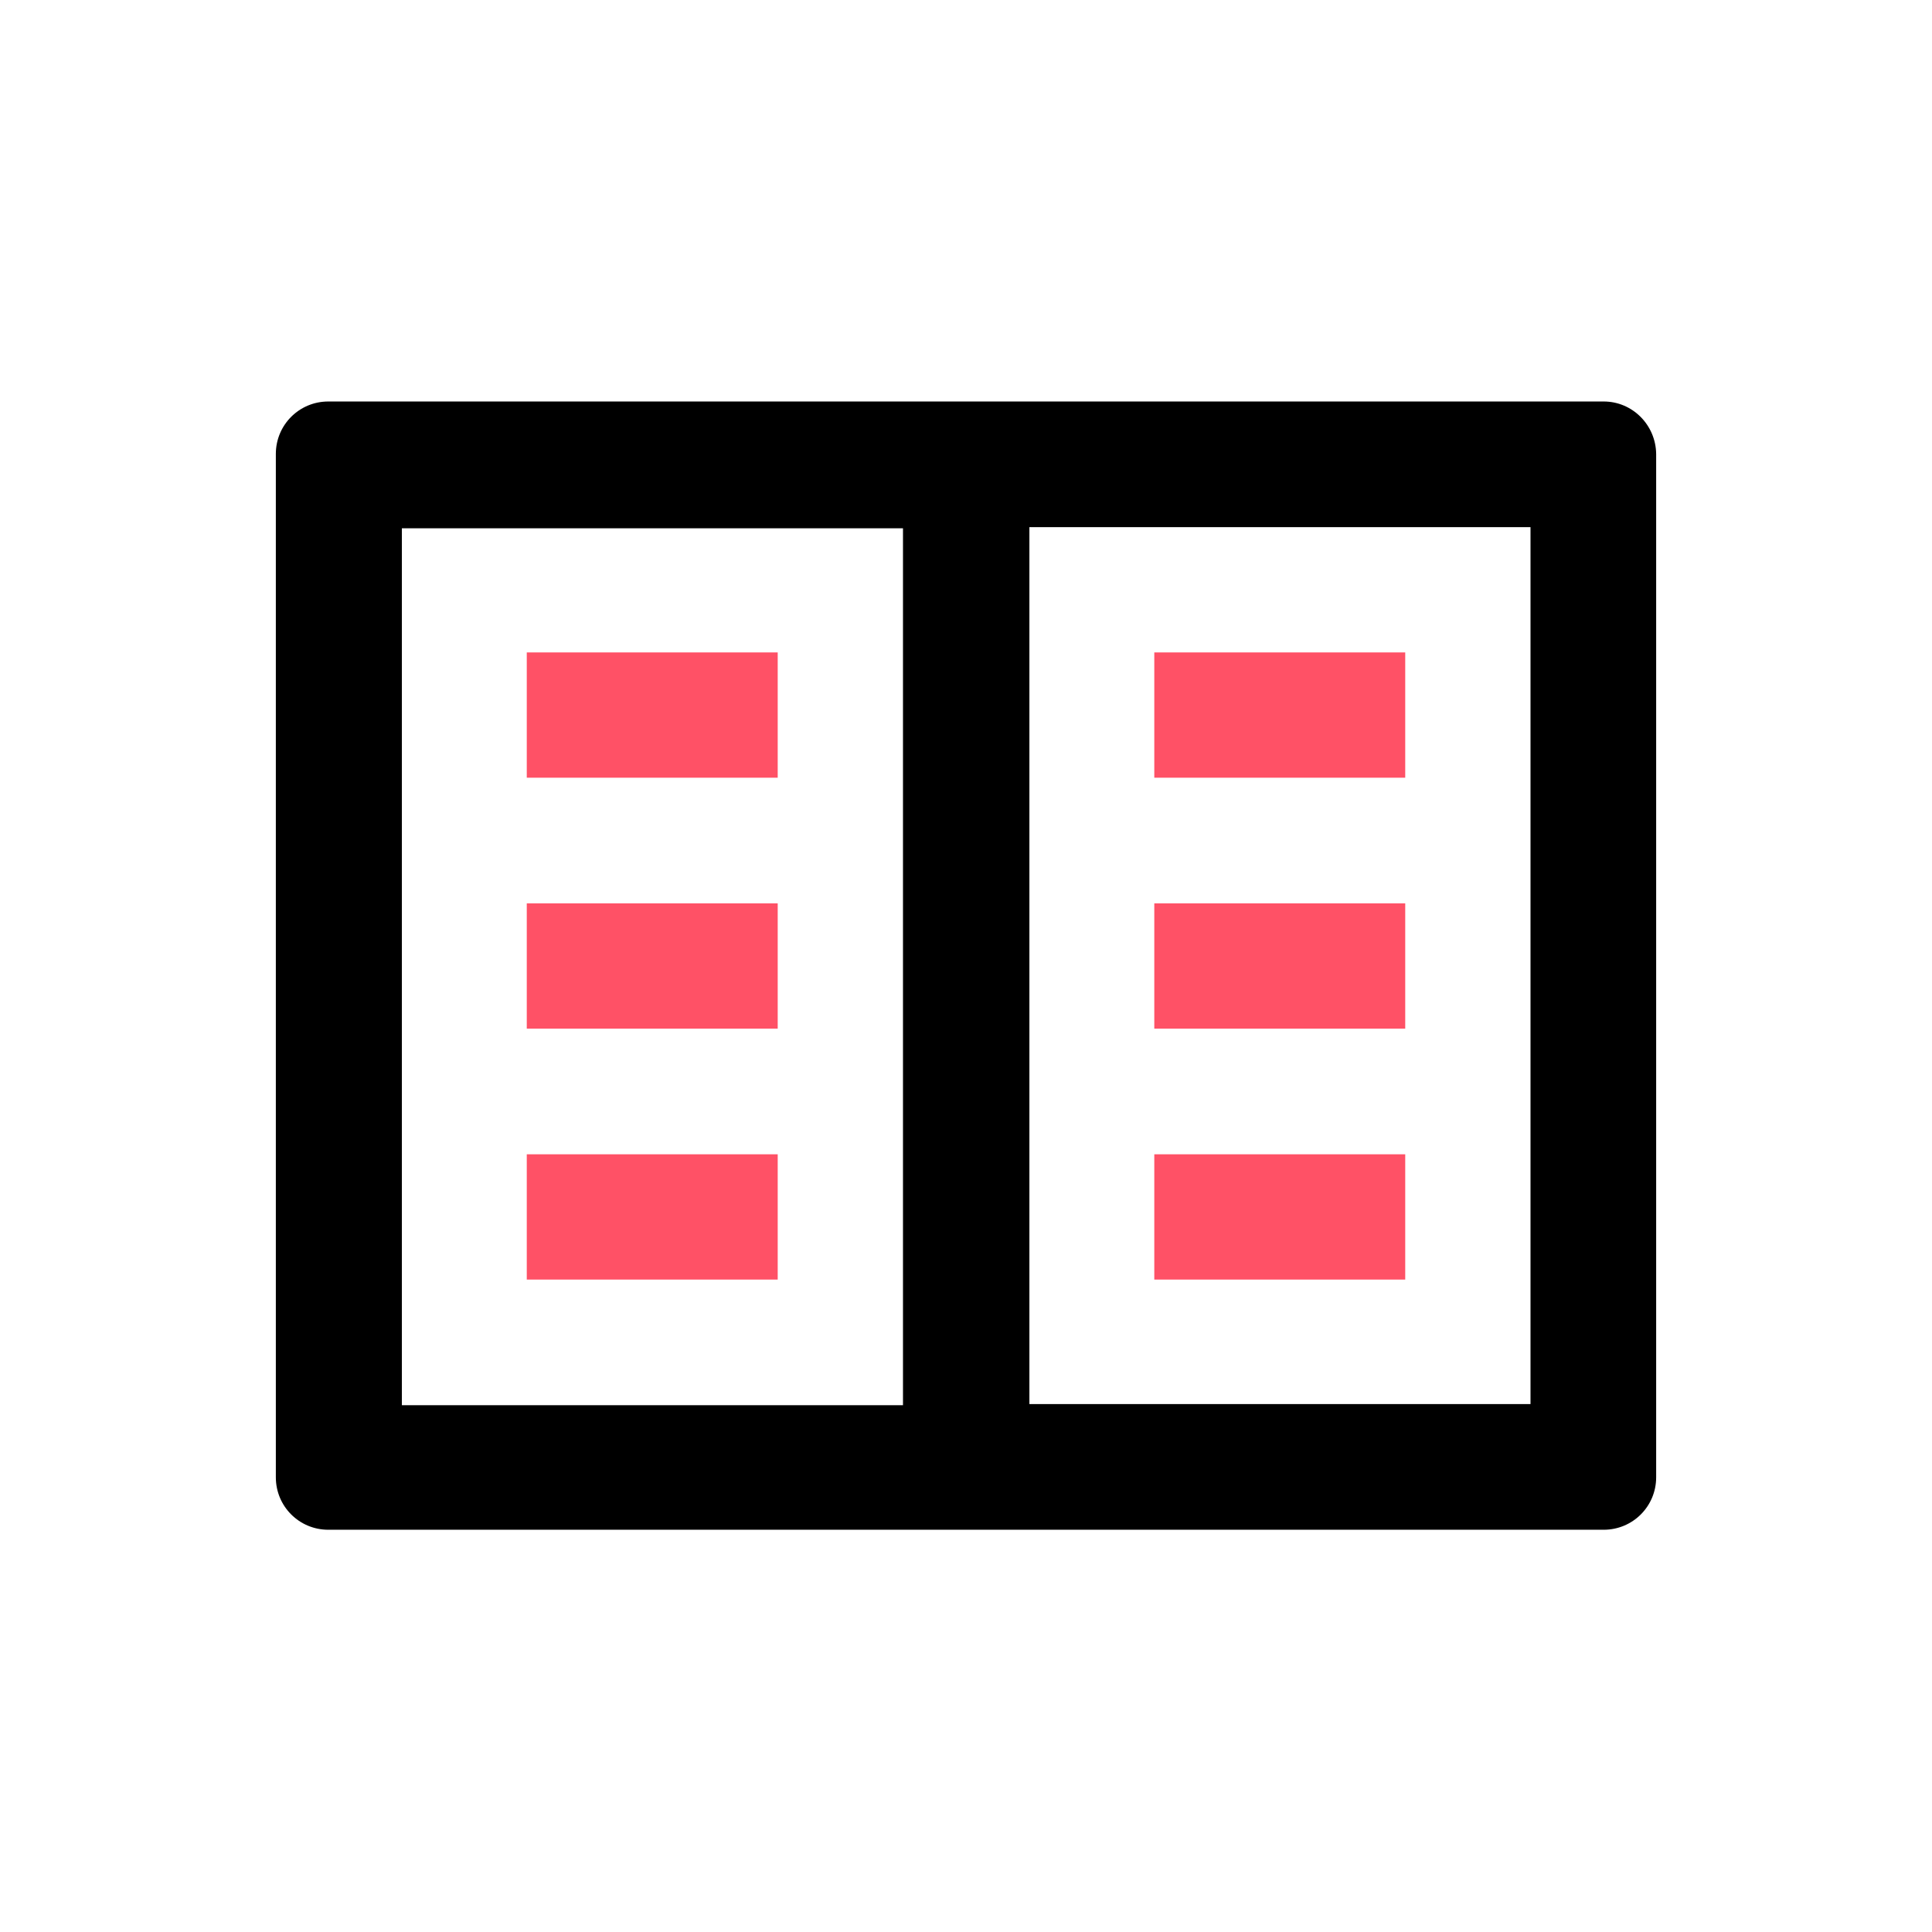 <?xml version="1.0" encoding="utf-8"?>
<!-- Generator: Adobe Illustrator 27.5.0, SVG Export Plug-In . SVG Version: 6.00 Build 0)  -->
<svg version="1.1" id="Capa_1" xmlns="http://www.w3.org/2000/svg" xmlns:xlink="http://www.w3.org/1999/xlink" x="0px" y="0px"
	 viewBox="0 0 512 512" style="enable-background:new 0 0 512 512;" xml:space="preserve">
<style type="text/css">
	.st0{fill:#FF5166;}
	.st1{fill:#FFFFFF;}
	.st2{fill:none;}
	.st3{fill:#C5C5C5;}
	.st4{fill:#C5C4C4;}
	.st5{fill:#C3C3C3;}
</style>
<g>
	<polygon class="st0" points="305.9,172.9 305.9,206.1 339.1,206.1 372.4,206.1 372.4,172.9 339.1,172.9 	"/>
	<polygon class="st0" points="139.6,172.9 139.6,206.1 172.9,206.1 206.1,206.1 206.1,172.9 172.9,172.9 	"/>
	<polygon class="st0" points="139.6,239.4 139.6,272.6 172.9,272.6 206.1,272.6 206.1,239.4 172.9,239.4 	"/>
	<polygon class="st0" points="305.9,239.4 305.9,272.6 339.1,272.6 372.4,272.6 372.4,239.4 339.1,239.4 	"/>
	<polygon class="st0" points="139.6,305.9 139.6,339.1 172.9,339.1 206.1,339.1 206.1,305.9 172.9,305.9 	"/>
	<polygon class="st0" points="305.9,305.9 305.9,339.1 339.1,339.1 372.4,339.1 372.4,305.9 339.1,305.9 	"/>
	<path d="M425,106.4h-19.4h-33.2h-33.2h-33.2h0h-33.2h-33.2v0h-33.2v0h-33.2h-33.2h-33.2H87c-7.7,0-13.9,6.2-13.9,13.9v19.4v33.2v0
		v33.2v33.2v33.2v0v33.2v0v33.2v0v33.2v19.4c0,7.7,6.2,13.9,13.9,13.9h19.4h33.2h33.2h33.2h33.2h33.2h33.2h0h33.2h33.2h33.2H425
		c7.7,0,13.9-6.2,13.9-13.9v-19.4v-33.2v0v-33.2v0v-33.2v0v-33.2v-33.2v-33.2v0v-33.2v-19.4C438.8,112.6,432.6,106.4,425,106.4z
		 M206.1,372.4h-33.2h-33.2h-33.2v-33.2v0v-33.2v0v-33.2v0v-33.2v-33.2v-33.2v0v-33.2h33.2h33.2h33.2v0h33.2v33.2v0v33.2v33.2v33.2
		v0v33.2v0v33.2v0v33.2H206.1z M405.6,172.9L405.6,172.9v33.2v33.2v33.2v0v33.2v0v33.2v0v33.2h-33.2h-33.2h-33.2h0h-33.2v-33.2v0
		v-33.2v0v-33.2v0v-33.2v-33.2v-33.2v0v-33.2h33.2h0h33.2h33.2h33.2V172.9z"/>
</g>
</svg>
